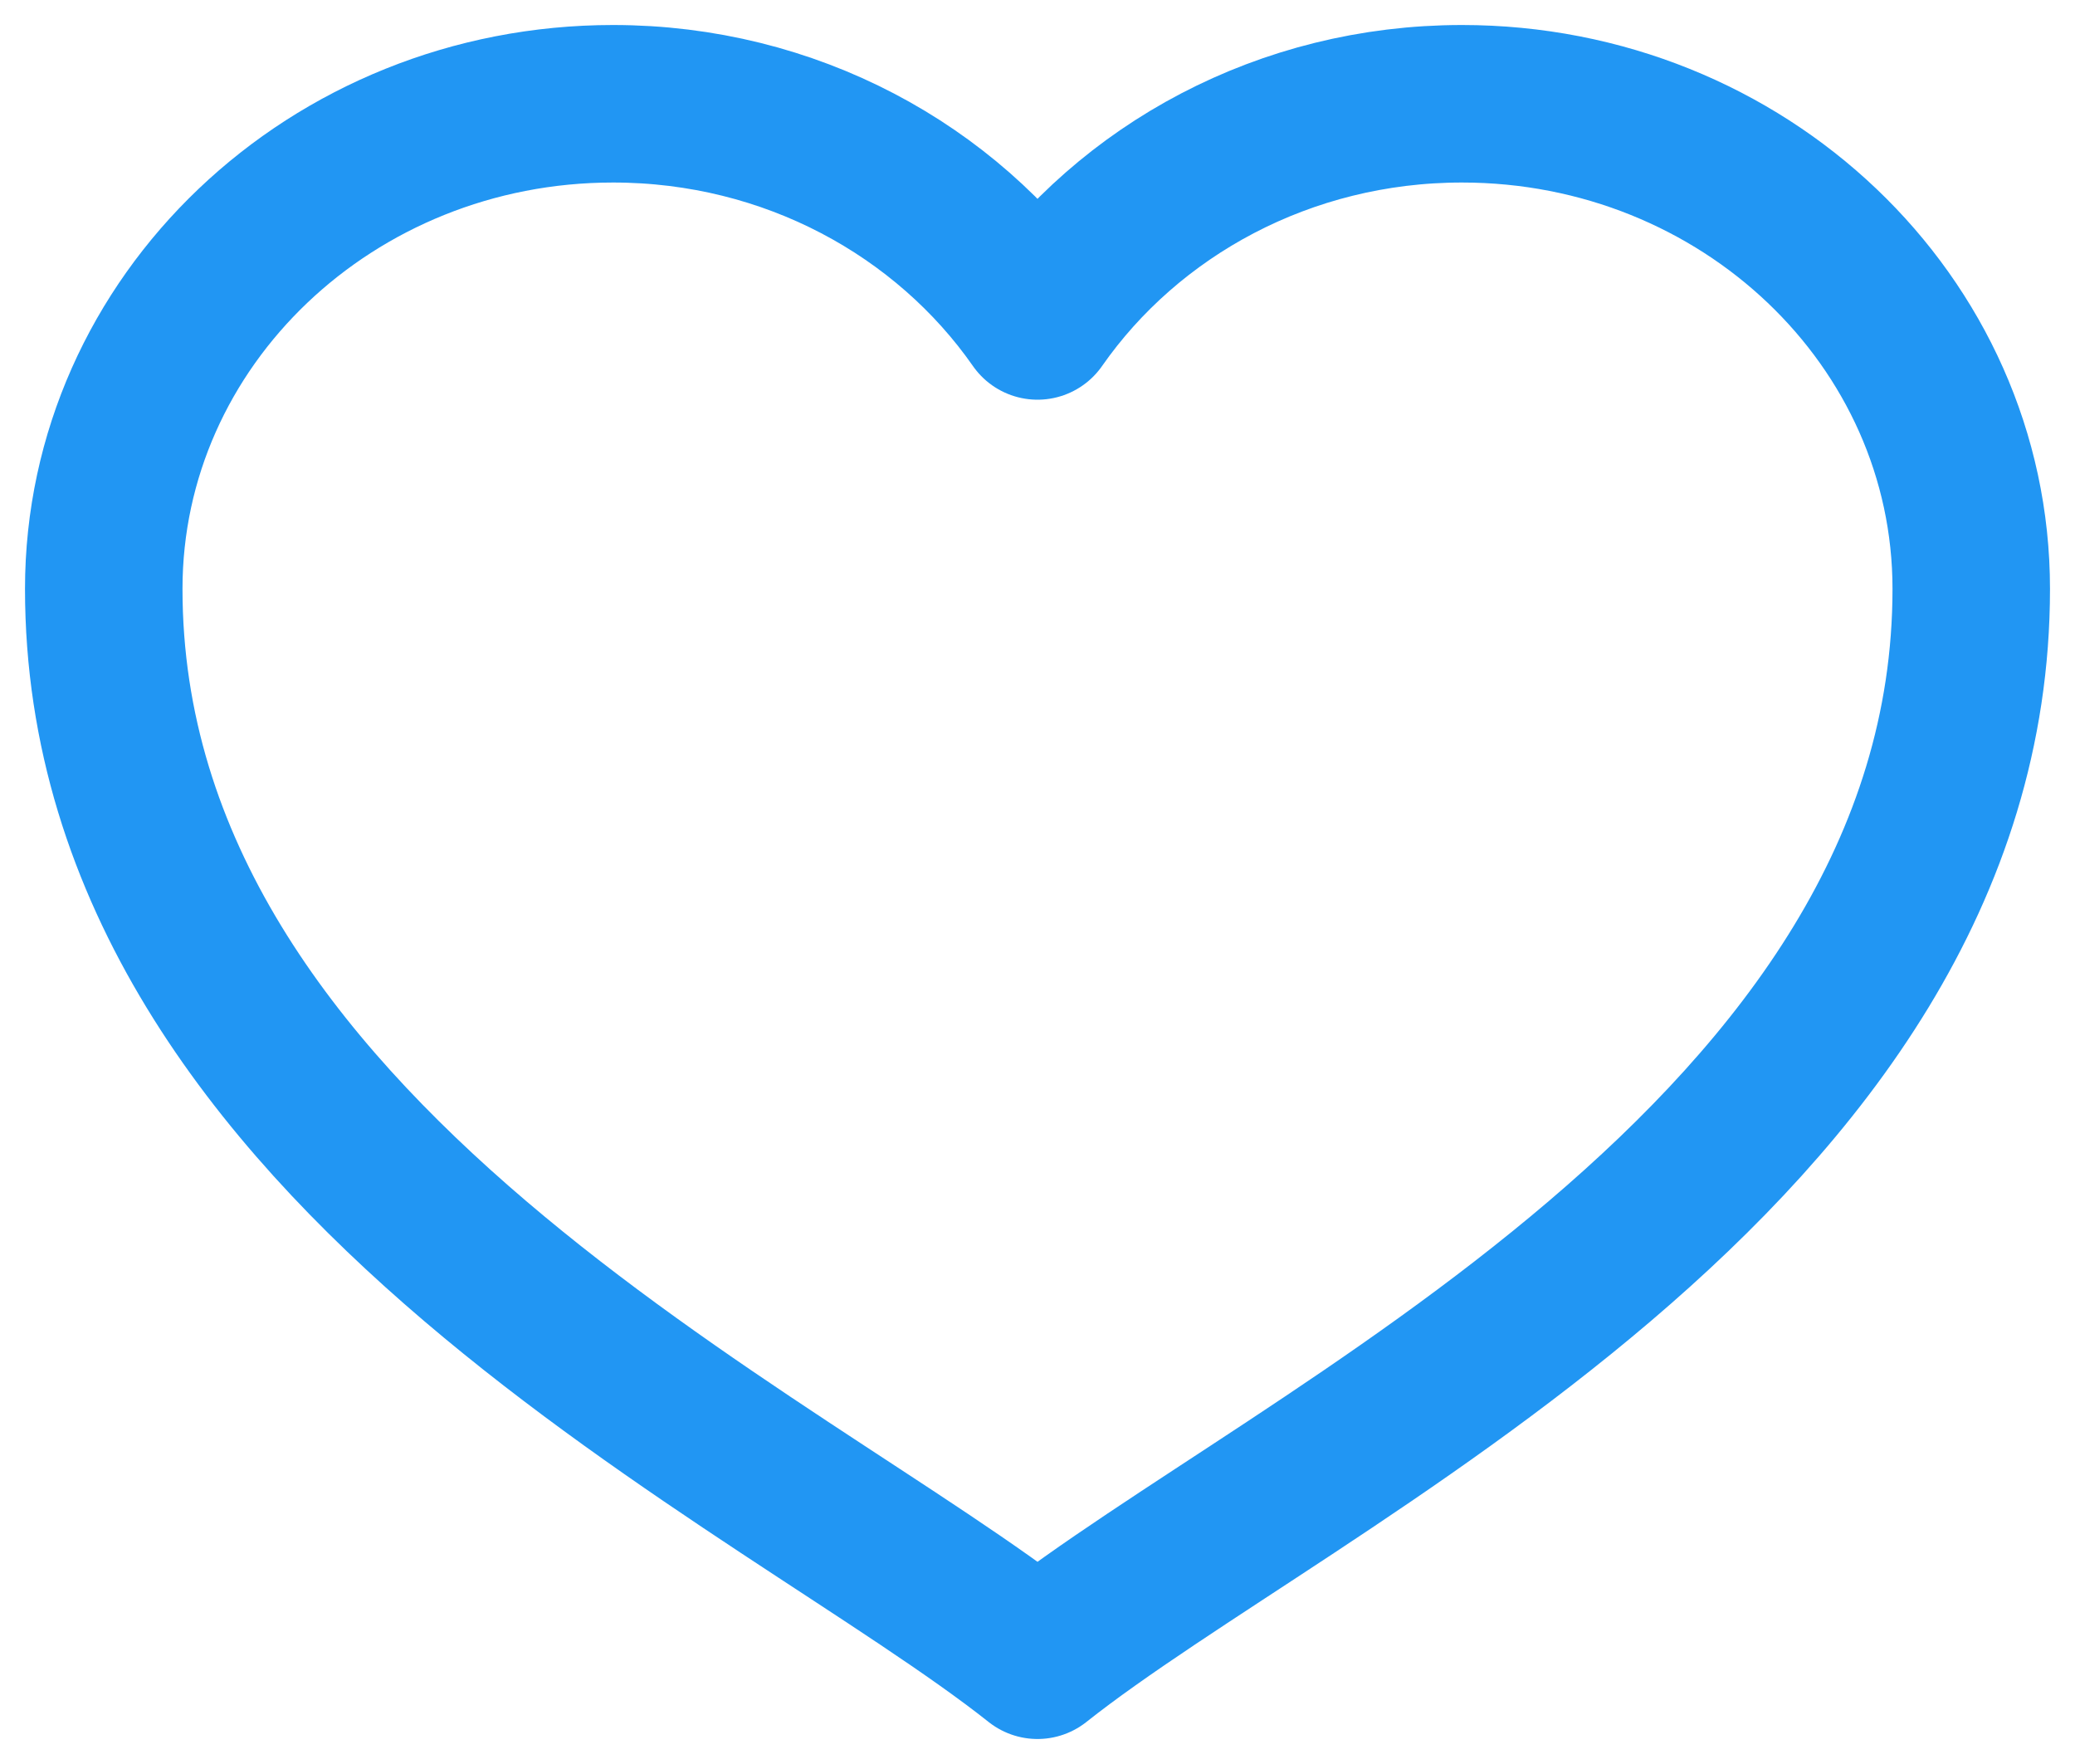 <svg width="20" height="17" viewBox="0 0 20 17" fill="none" xmlns="http://www.w3.org/2000/svg">
<path d="M14.091 1C12.383 1 10.879 1.833 10 3.093C9.121 1.833 7.617 1 5.909 1C3.198 1 1 3.093 1 5.675C1 11.13 7.545 14.052 10 16C12.455 14.052 19 11.13 19 5.675C19 3.093 16.802 1 14.091 1Z" stroke="#2196F3" stroke-width="1.518" stroke-linecap="round" stroke-linejoin="round"/>
</svg>
